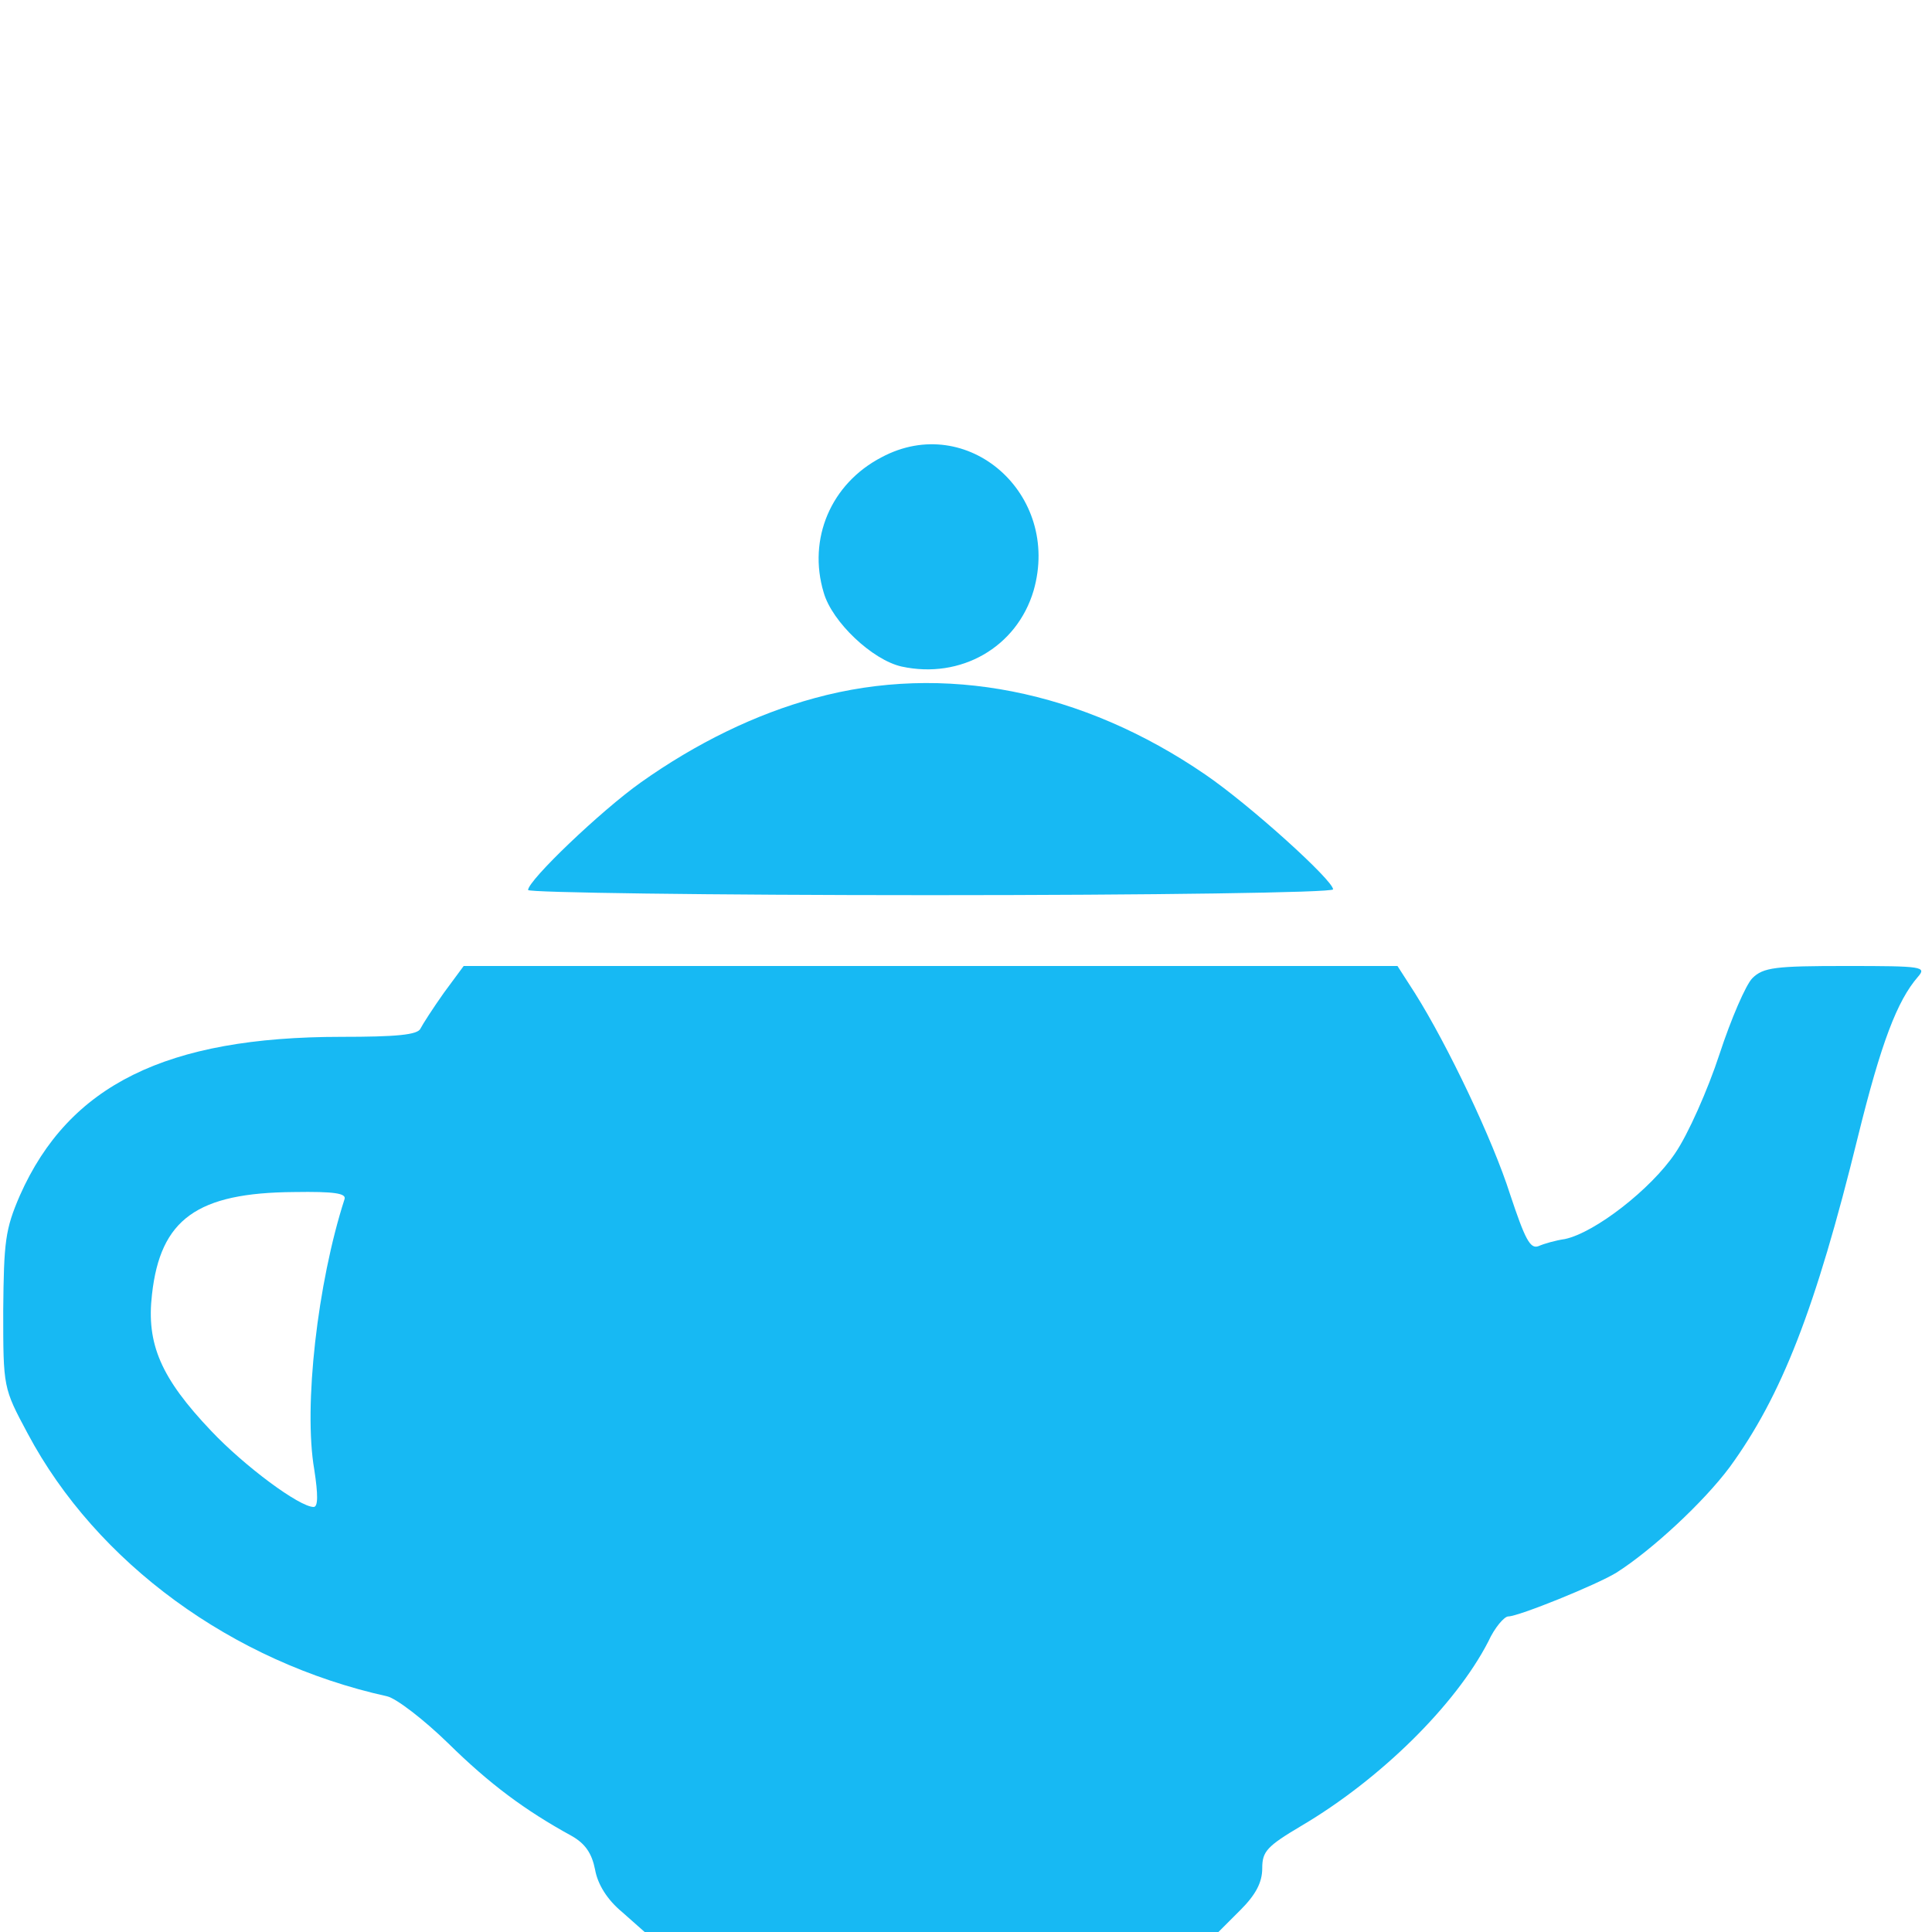 <!--?xml version="1.0" standalone="no"?--><svg version="1.0" xmlns="http://www.w3.org/2000/svg" width="300pt" height="300pt" viewBox="0 0 300 300" preserveAspectRatio="xMidYMid meet">
<g transform="translate(0,300) scale(0.1,-0.1)" fill="#17b9f3" stroke="none">
<path d="M1369 2290 c-79 -41 -115 -127 -90 -210 13 -46 76 -105 121 -115 92
-20 179 30 205 118 43 150 -103 278 -236 207z" id="node1" class="node"></path>
<path d="M1265 1916 c-92 -25 -184 -70 -270 -131 -62 -44 -175 -152 -175 -167
0 -4 281 -8 625 -8 344 0 625 4 625 9 0 14 -128 130 -198 178 -191 131 -406
174 -607 119z" id="node2" class="node"></path>
<path d="M689 1458 c-17 -24 -33 -49 -36 -55 -4 -10 -38 -13 -123 -13 -272 0
-423 -75 -499 -246 -23 -53 -25 -72 -26 -179 0 -120 0 -120 38 -191 107 -201
318 -355 558 -408 14 -3 57 -36 95 -73 64 -63 119 -104 192 -144 21 -12 31
-27 36 -52 4 -23 19 -47 42 -66 l35 -31 445 0 446 0 34 34 c24 24 34 43 34 65
0 26 7 34 61 66 122 72 239 187 290 286 10 22 25 39 31 39 16 0 137 49 168 68
55 35 135 109 176 164 80 110 133 244 199 513 36 146 61 211 93 248 14 16 8
17 -111 17 -110 0 -129 -2 -146 -19 -10 -10 -33 -63 -51 -118 -18 -55 -49
-125 -69 -154 -37 -55 -124 -123 -171 -133 -14 -2 -32 -7 -41 -11 -13 -5 -21
11 -44 80 -27 85 -97 232 -148 313 l-27 42 -725 0 -725 0 -31 -42z m-154 -320
c-42 -130 -64 -322 -47 -420 6 -39 6 -58 -1 -58 -22 0 -107 63 -159 118 -78
82 -101 135 -92 212 13 117 70 158 221 159 62 1 81 -2 78 -11z" id="node3" class="node"></path>
</g>
<g transform="translate(0,300) scale(0.1,-0.1)" fill="#EFF1CB" stroke="none">



</g>
</svg>